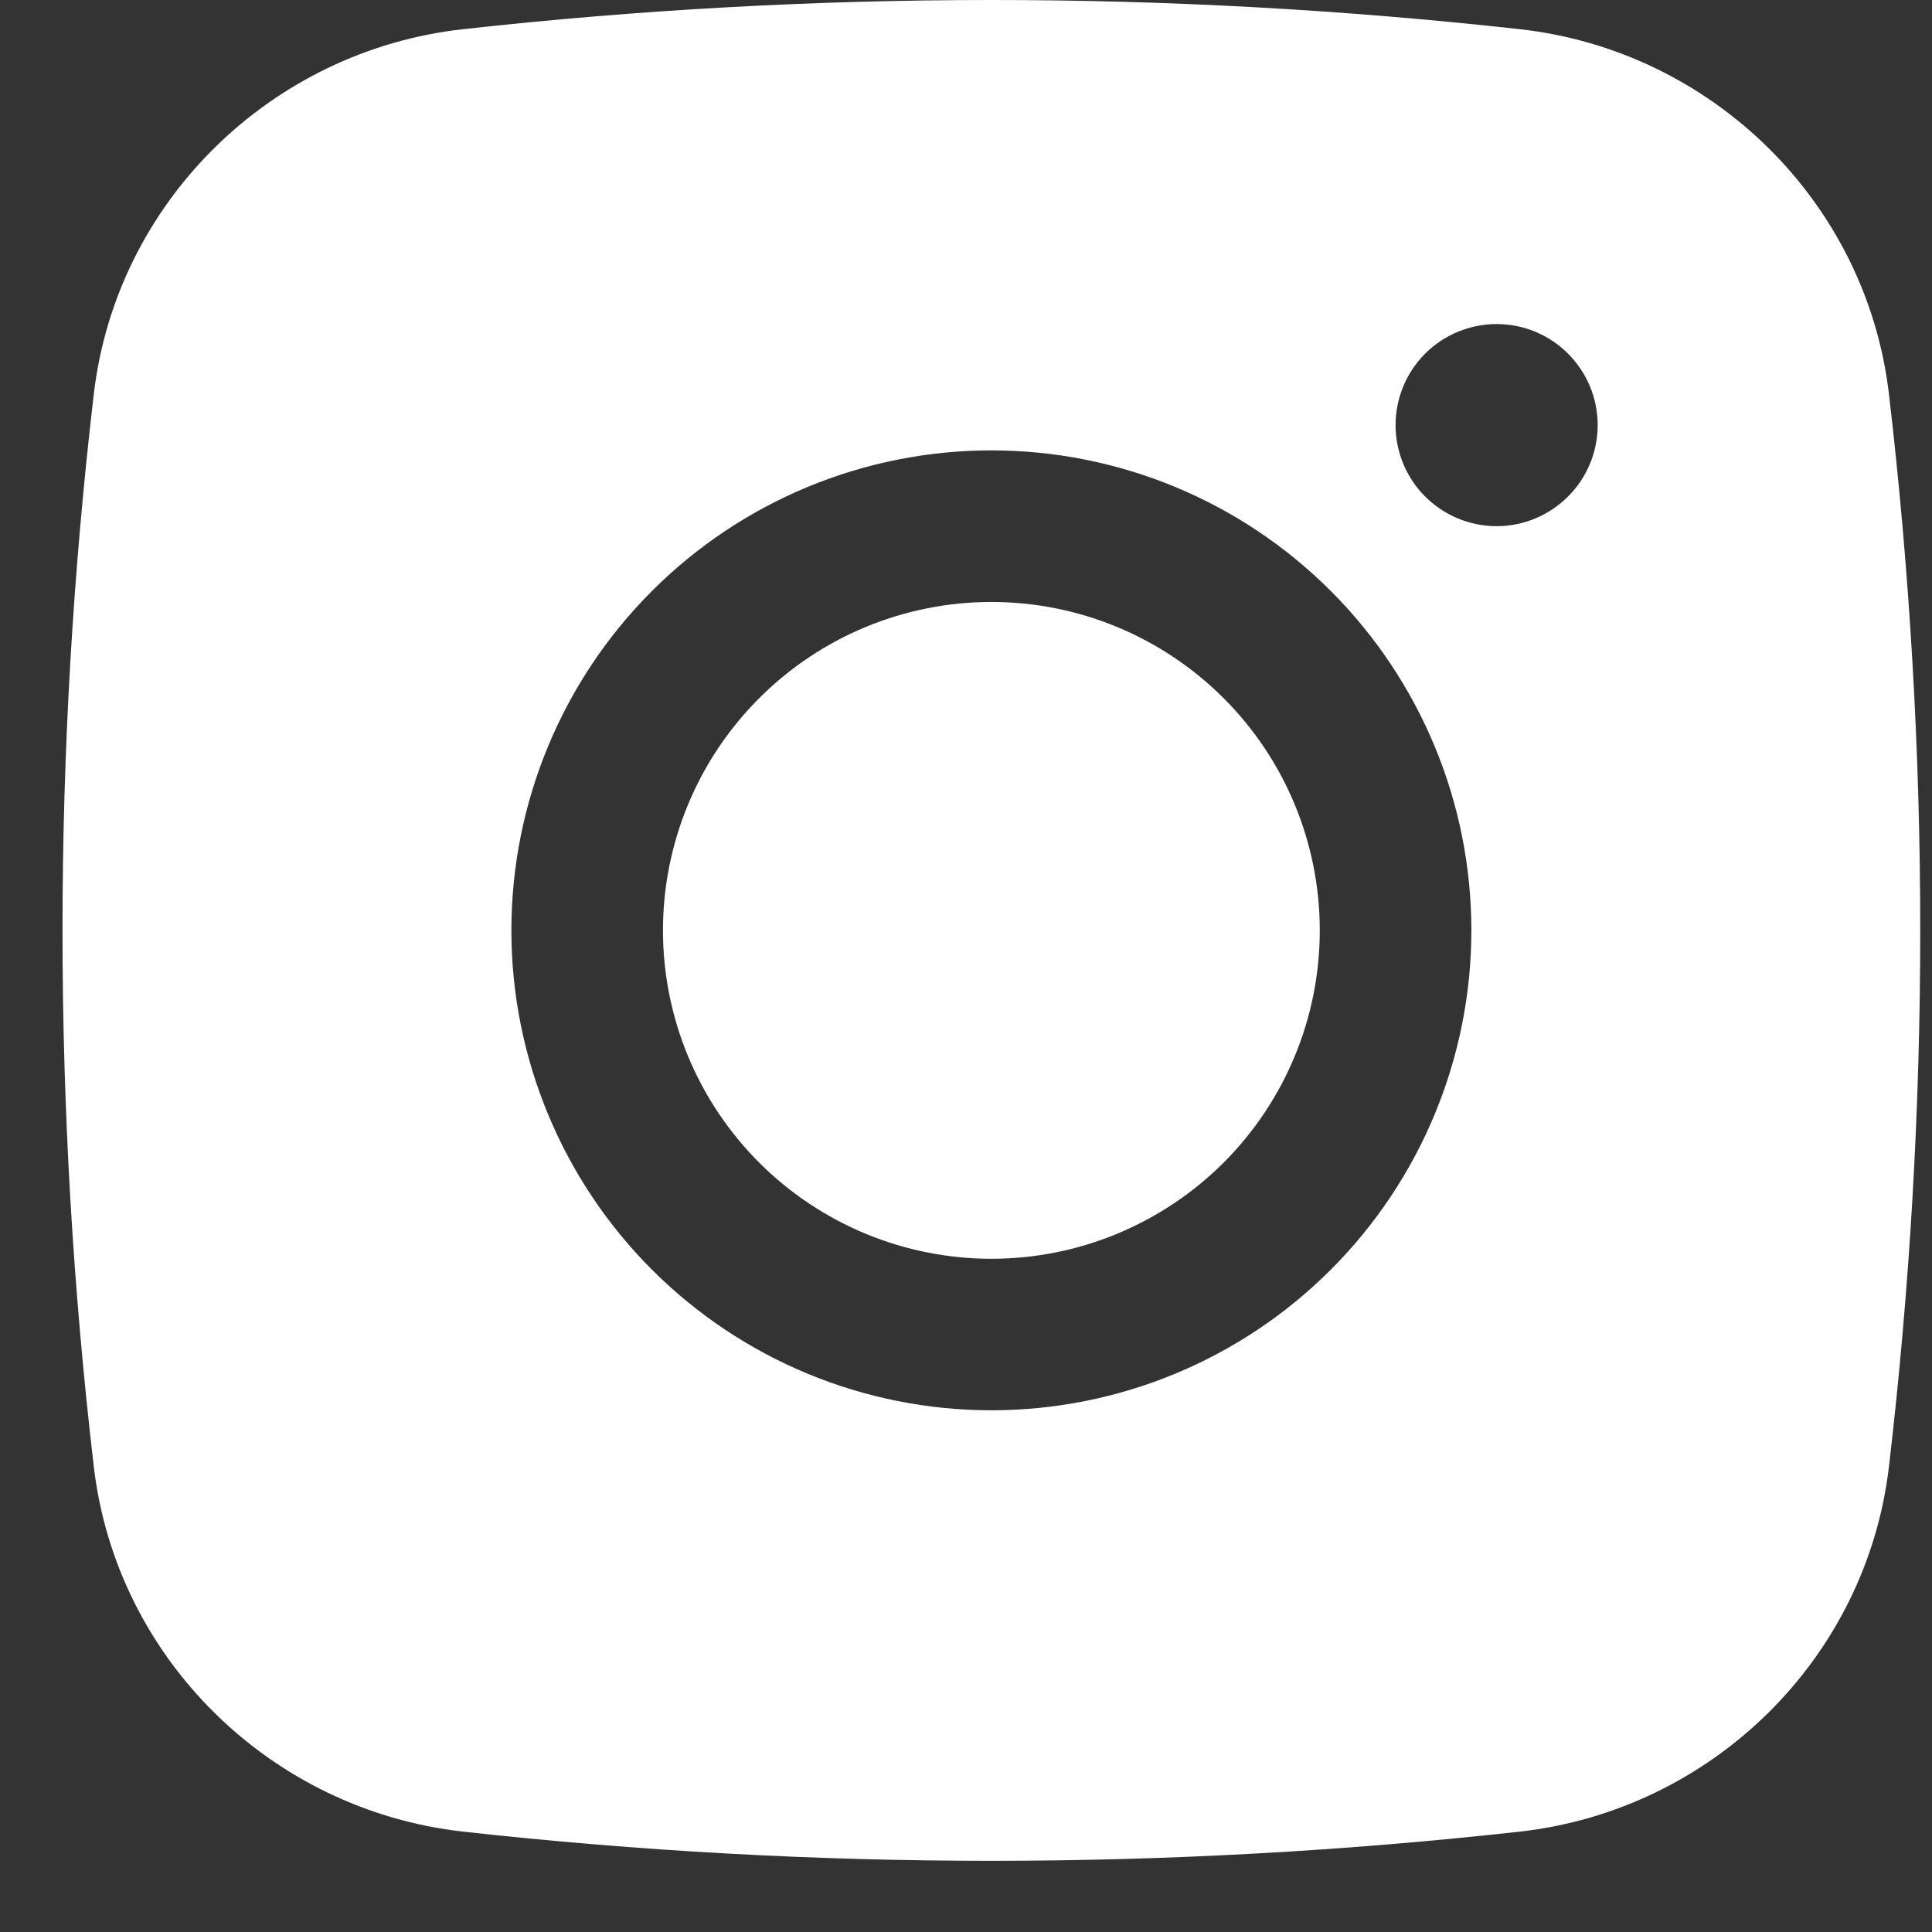 <svg width="26" height="26" viewBox="0 0 26 26" fill="none" xmlns="http://www.w3.org/2000/svg">
<rect x="0" y="0" width="26" height="26" fill="#333333" stroke="none"/>
<path d="M13.342 8.101C12.169 8.101 11.045 8.567 10.217 9.396C9.388 10.224 8.922 11.348 8.922 12.521C8.922 13.693 9.388 14.817 10.217 15.646C11.045 16.474 12.169 16.94 13.342 16.94C14.514 16.94 15.638 16.474 16.467 15.646C17.296 14.817 17.761 13.693 17.761 12.521C17.761 11.348 17.296 10.224 16.467 9.396C15.638 8.567 14.514 8.101 13.342 8.101Z" fill="white"/>
<path fill-rule="evenodd" clip-rule="evenodd" d="M6.23 0.393C10.956 -0.131 15.727 -0.131 20.454 0.393C23.036 0.681 25.118 2.714 25.421 5.306C25.982 10.099 25.982 14.941 25.421 19.734C25.118 22.326 23.036 24.359 20.455 24.649C15.728 25.173 10.957 25.173 6.23 24.649C3.647 24.359 1.565 22.326 1.262 19.735C0.701 14.942 0.701 10.1 1.262 5.306C1.565 2.714 3.647 0.681 6.23 0.393ZM20.141 4.361C19.78 4.361 19.434 4.504 19.179 4.759C18.924 5.014 18.781 5.36 18.781 5.721C18.781 6.082 18.924 6.427 19.179 6.682C19.434 6.937 19.78 7.081 20.141 7.081C20.502 7.081 20.847 6.937 21.102 6.682C21.357 6.427 21.501 6.082 21.501 5.721C21.501 5.36 21.357 5.014 21.102 4.759C20.847 4.504 20.502 4.361 20.141 4.361ZM6.882 12.52C6.882 10.807 7.563 9.164 8.774 7.953C9.986 6.741 11.629 6.061 13.342 6.061C15.055 6.061 16.698 6.741 17.909 7.953C19.12 9.164 19.801 10.807 19.801 12.52C19.801 14.233 19.12 15.876 17.909 17.087C16.698 18.299 15.055 18.979 13.342 18.979C11.629 18.979 9.986 18.299 8.774 17.087C7.563 15.876 6.882 14.233 6.882 12.52Z" fill="white"/>
</svg>
